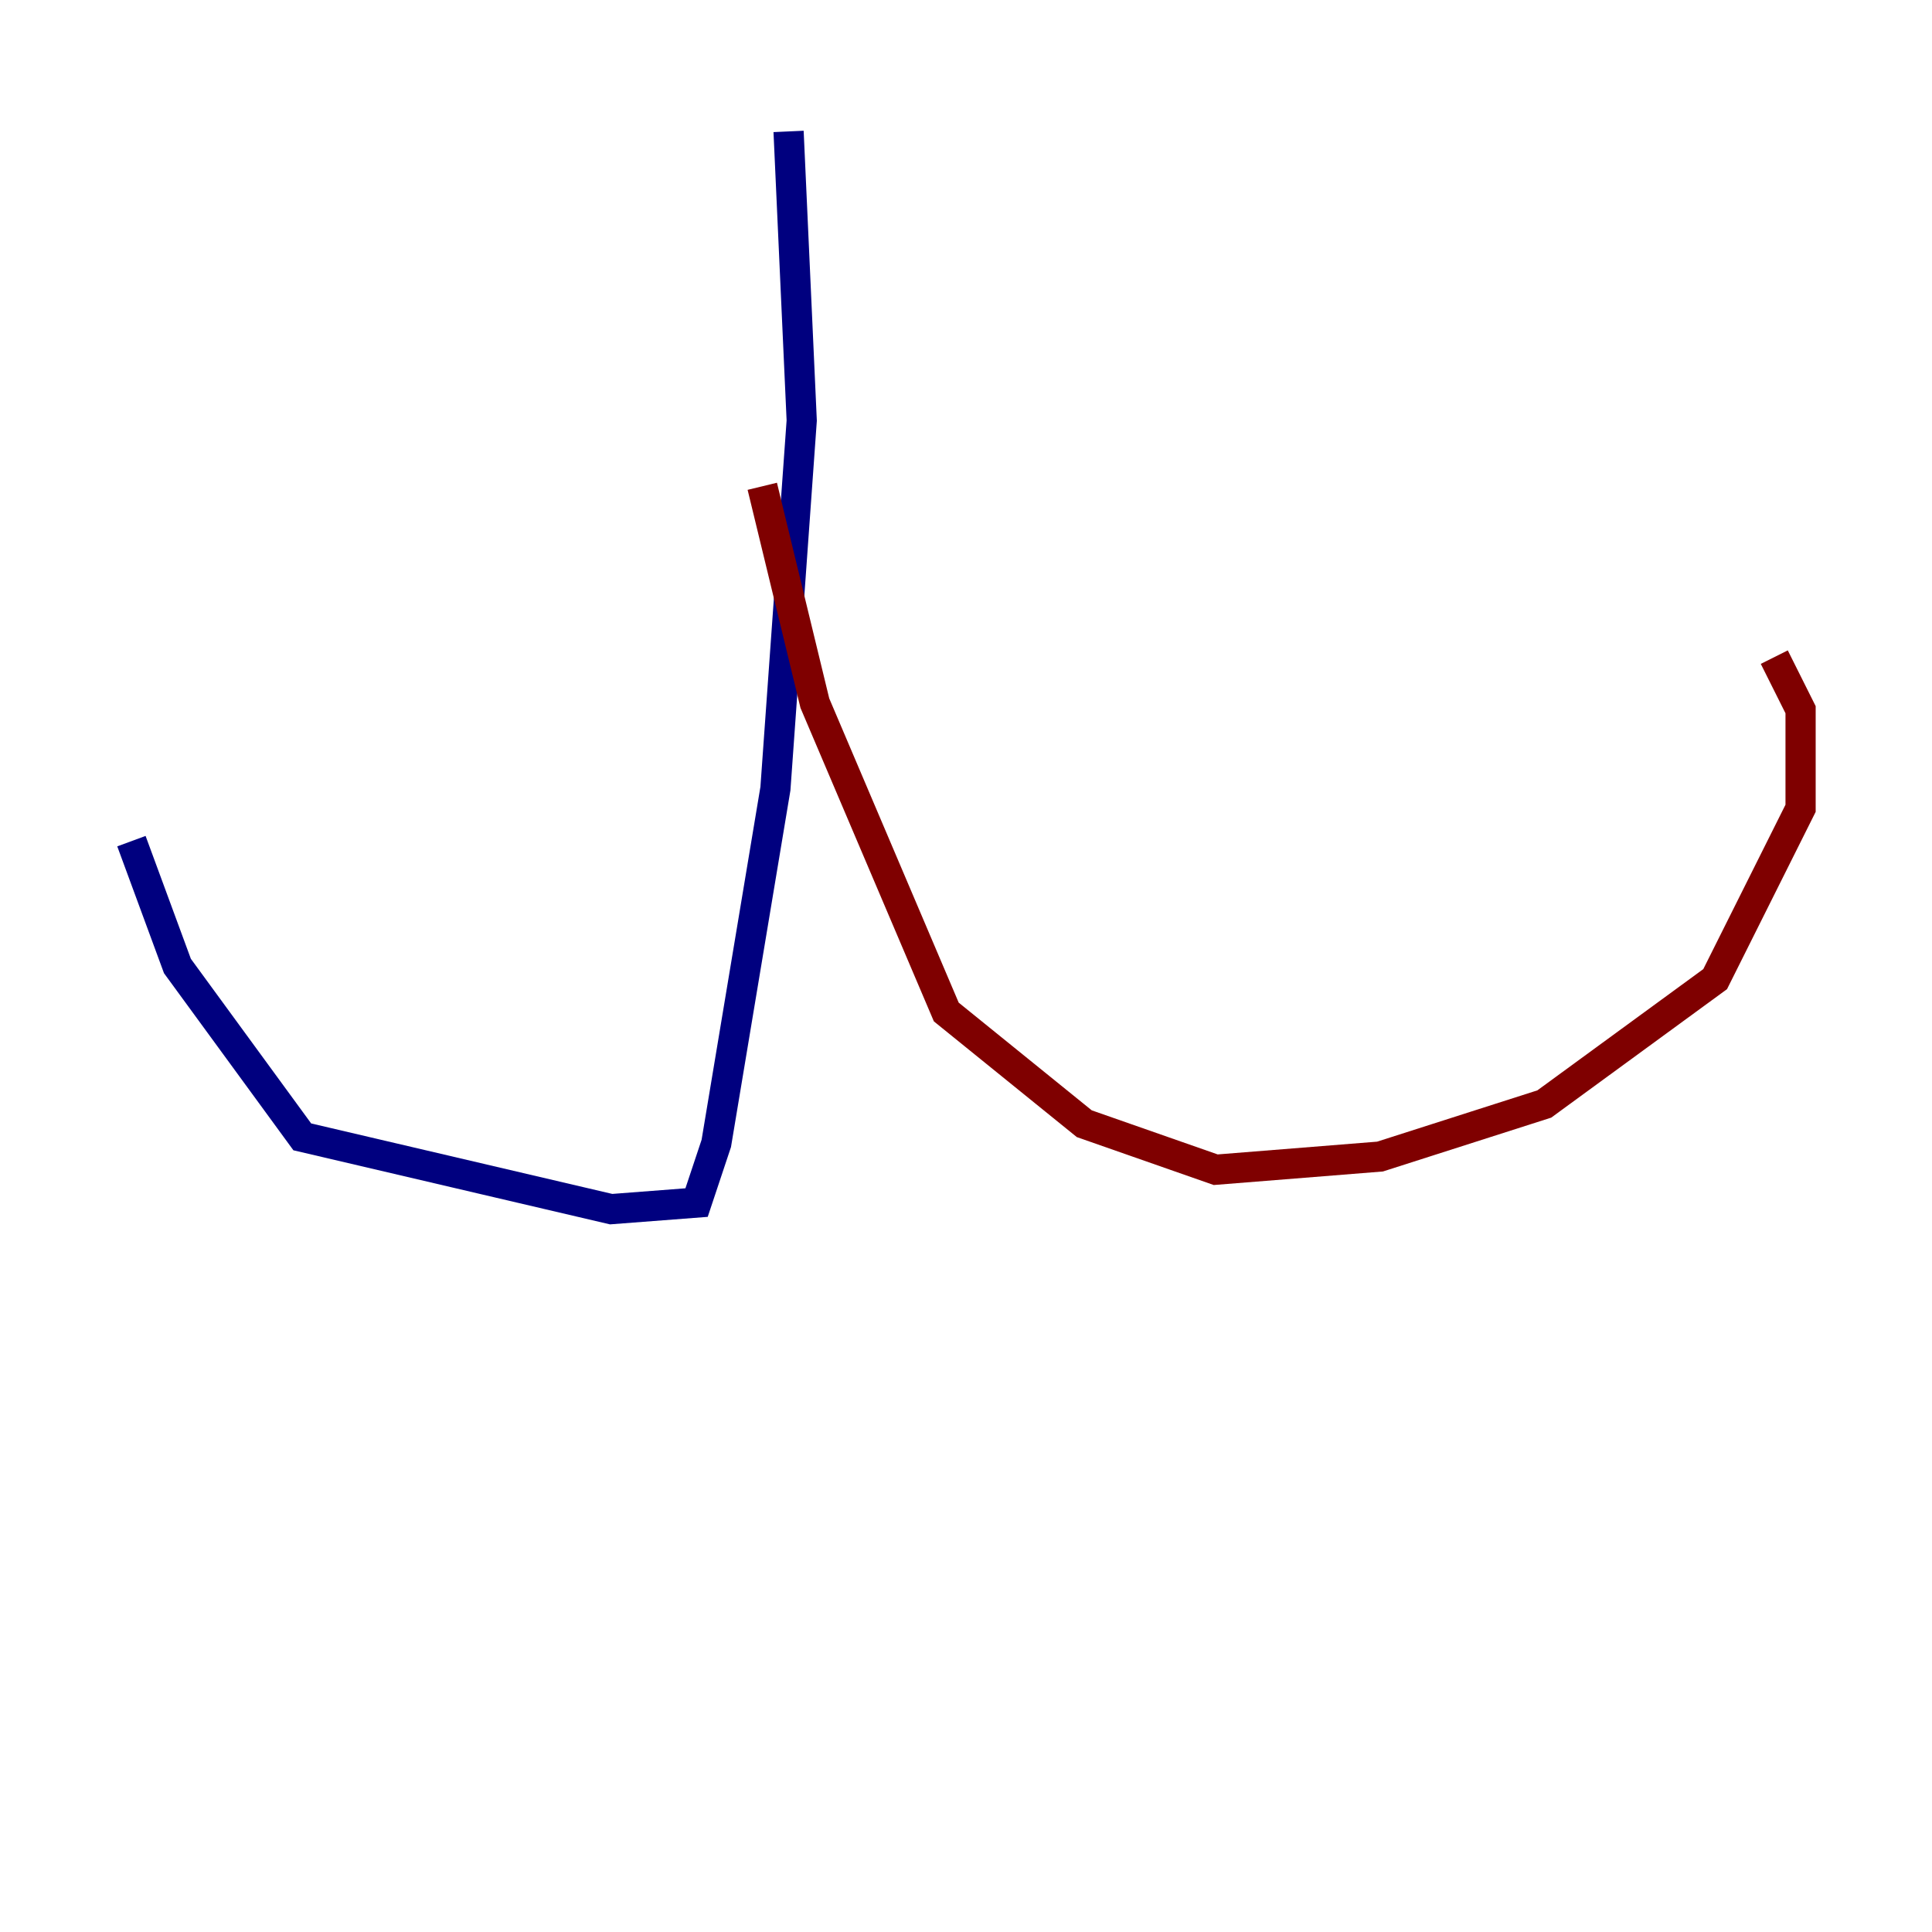 <?xml version="1.0" encoding="utf-8" ?>
<svg baseProfile="tiny" height="128" version="1.2" viewBox="0,0,128,128" width="128" xmlns="http://www.w3.org/2000/svg" xmlns:ev="http://www.w3.org/2001/xml-events" xmlns:xlink="http://www.w3.org/1999/xlink"><defs /><polyline fill="none" points="52.245,8.707 53.116,27.864 51.374,52.245 47.456,75.755 46.15,79.674 40.49,80.109 20.027,75.32 11.755,64.0 8.707,55.728" stroke="#00007f" stroke-width="2" /><polyline fill="none" points="50.503,32.218 53.986,46.585 62.694,67.048 71.837,74.449 80.544,77.497 91.429,76.626 102.313,73.143 113.633,64.871 119.293,53.551 119.293,47.02 117.551,43.537" stroke="#7f0000" stroke-width="2" /></svg>